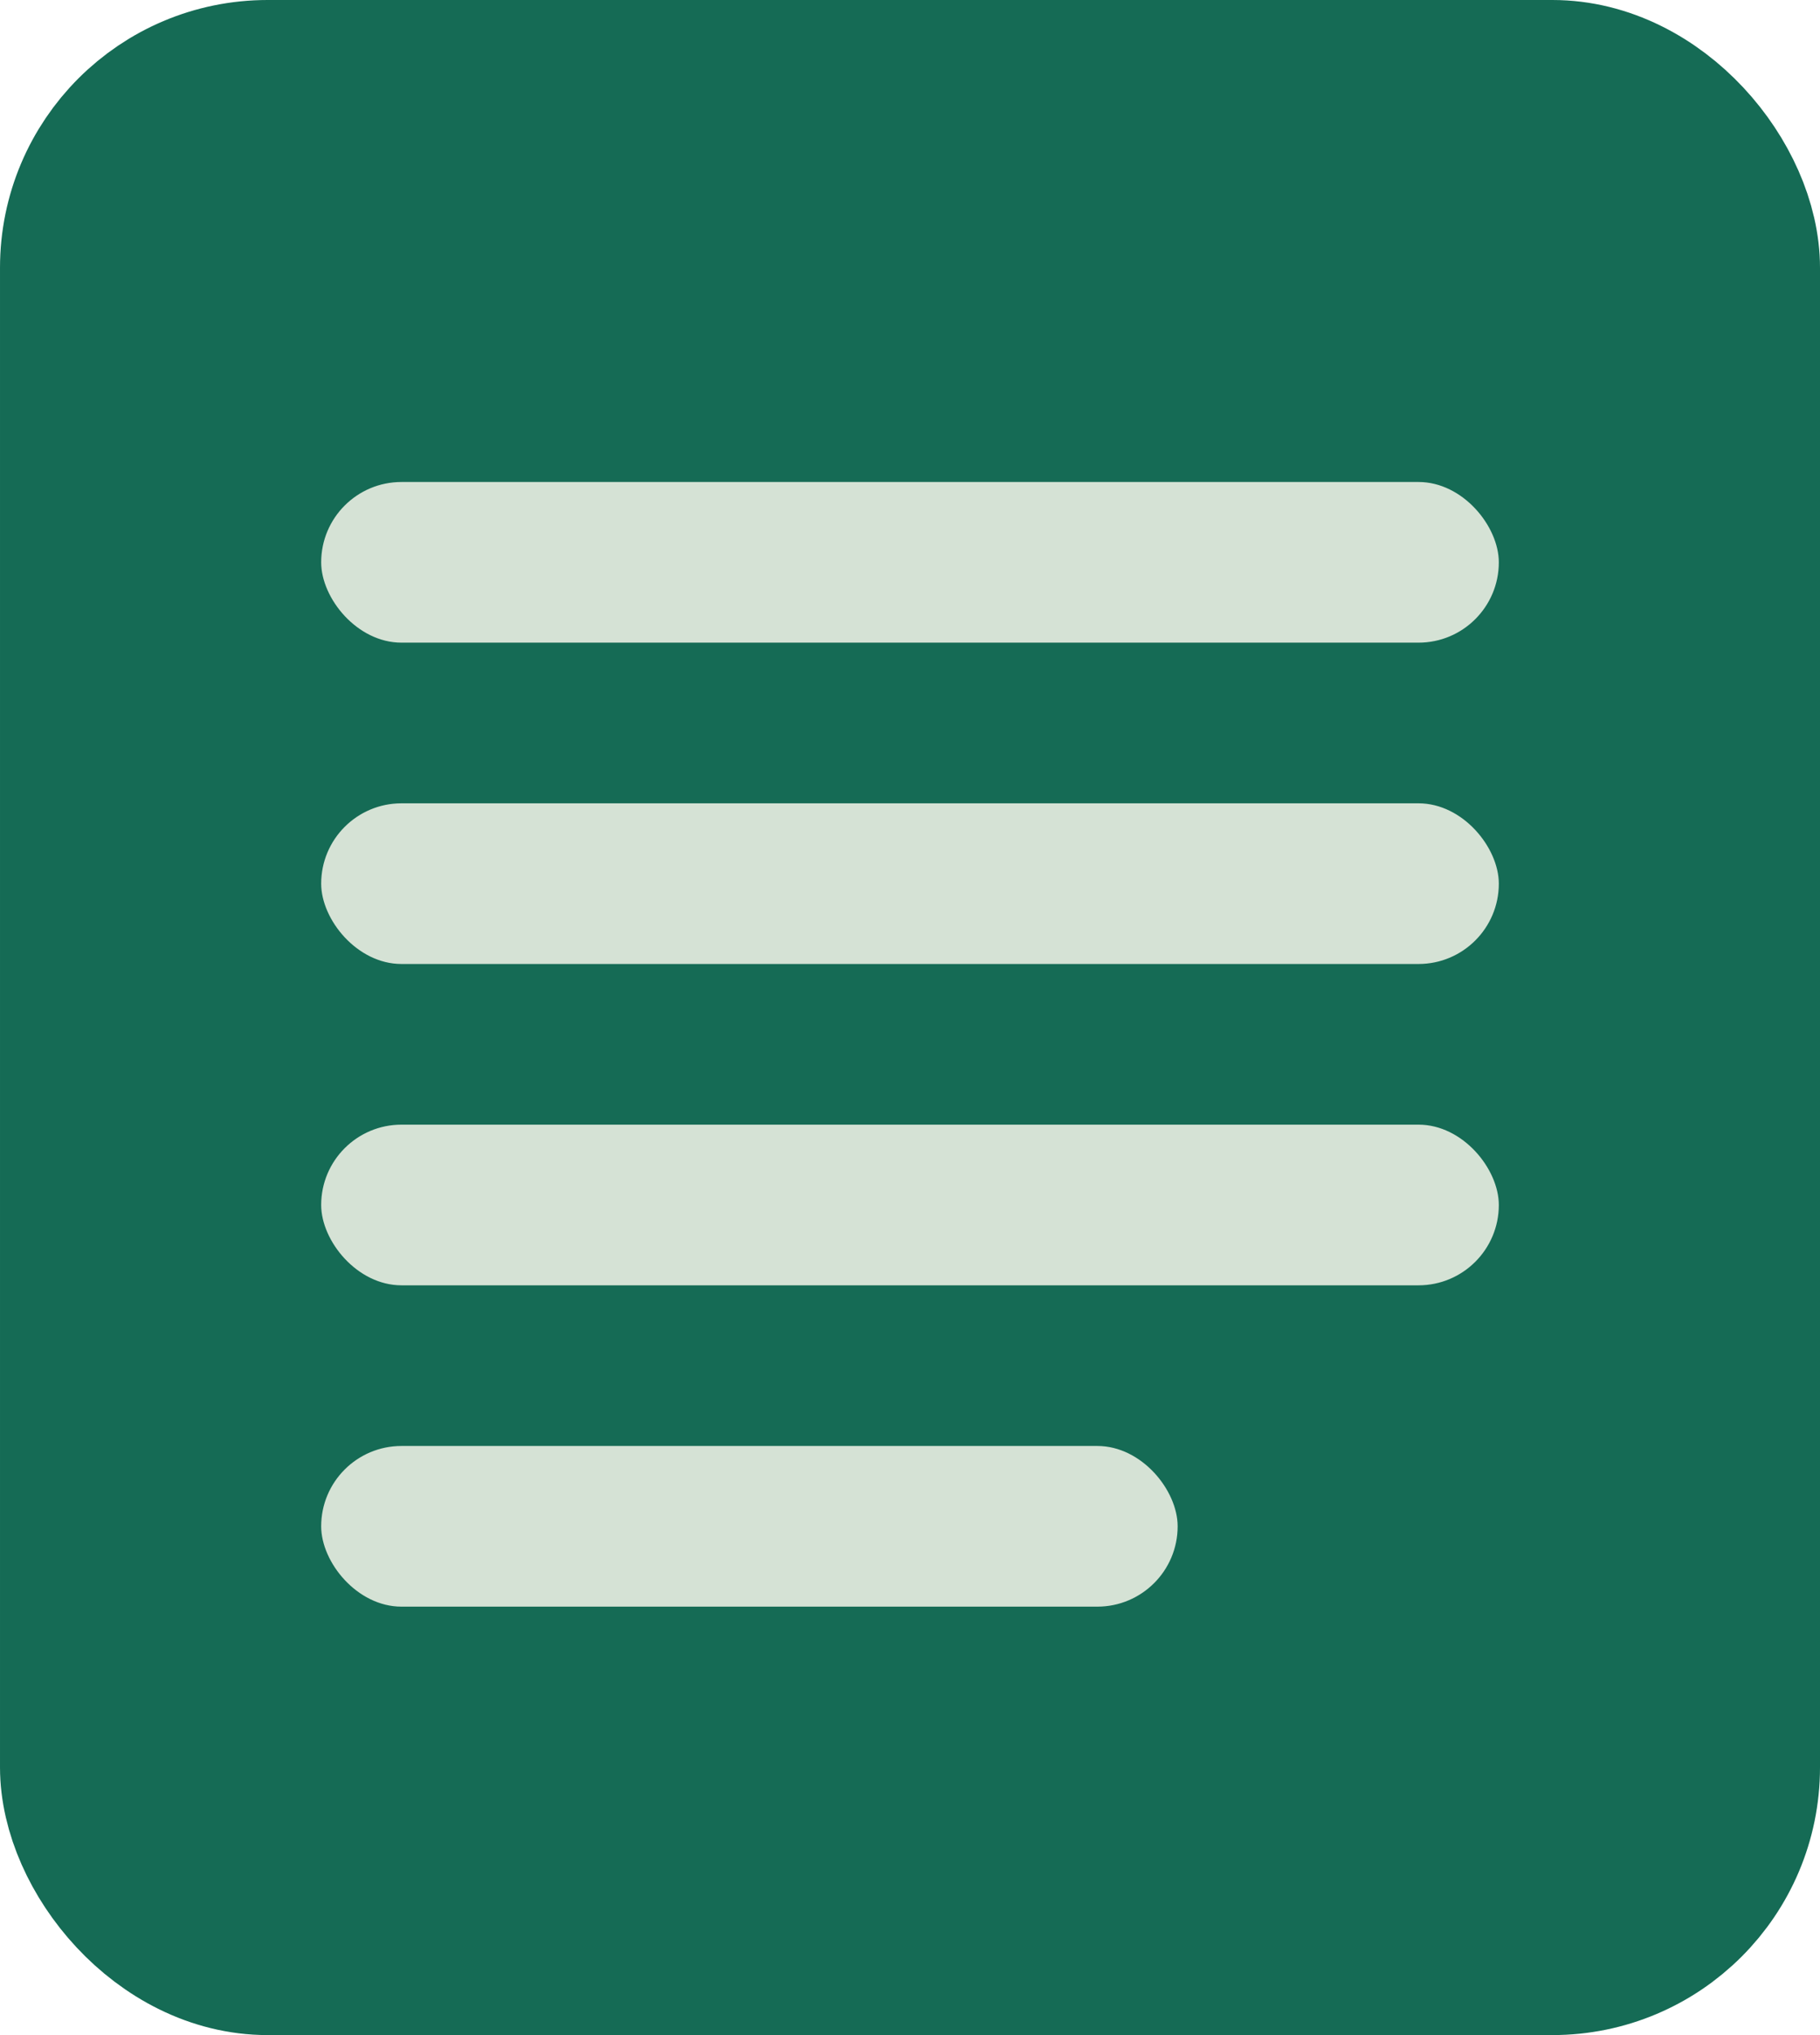 <svg width="34" height="38" viewBox="0 0 34 38" fill="none" xmlns="http://www.w3.org/2000/svg">
<rect x="1.5" y="1.5" width="31" height="35" rx="3.5" fill="#156B55" stroke="#156B55" stroke-width="3"/>
<rect x="6" y="9" width="22" height="3" rx="1.5" fill="#D5E2D5"/>
<rect x="6" y="15" width="22" height="3" rx="1.5" fill="#D5E2D5"/>
<rect x="6" y="21" width="22" height="3" rx="1.5" fill="#D5E2D5"/>
<rect x="6" y="27" width="16" height="3" rx="1.5" fill="#D5E2D5"/>
</svg>
